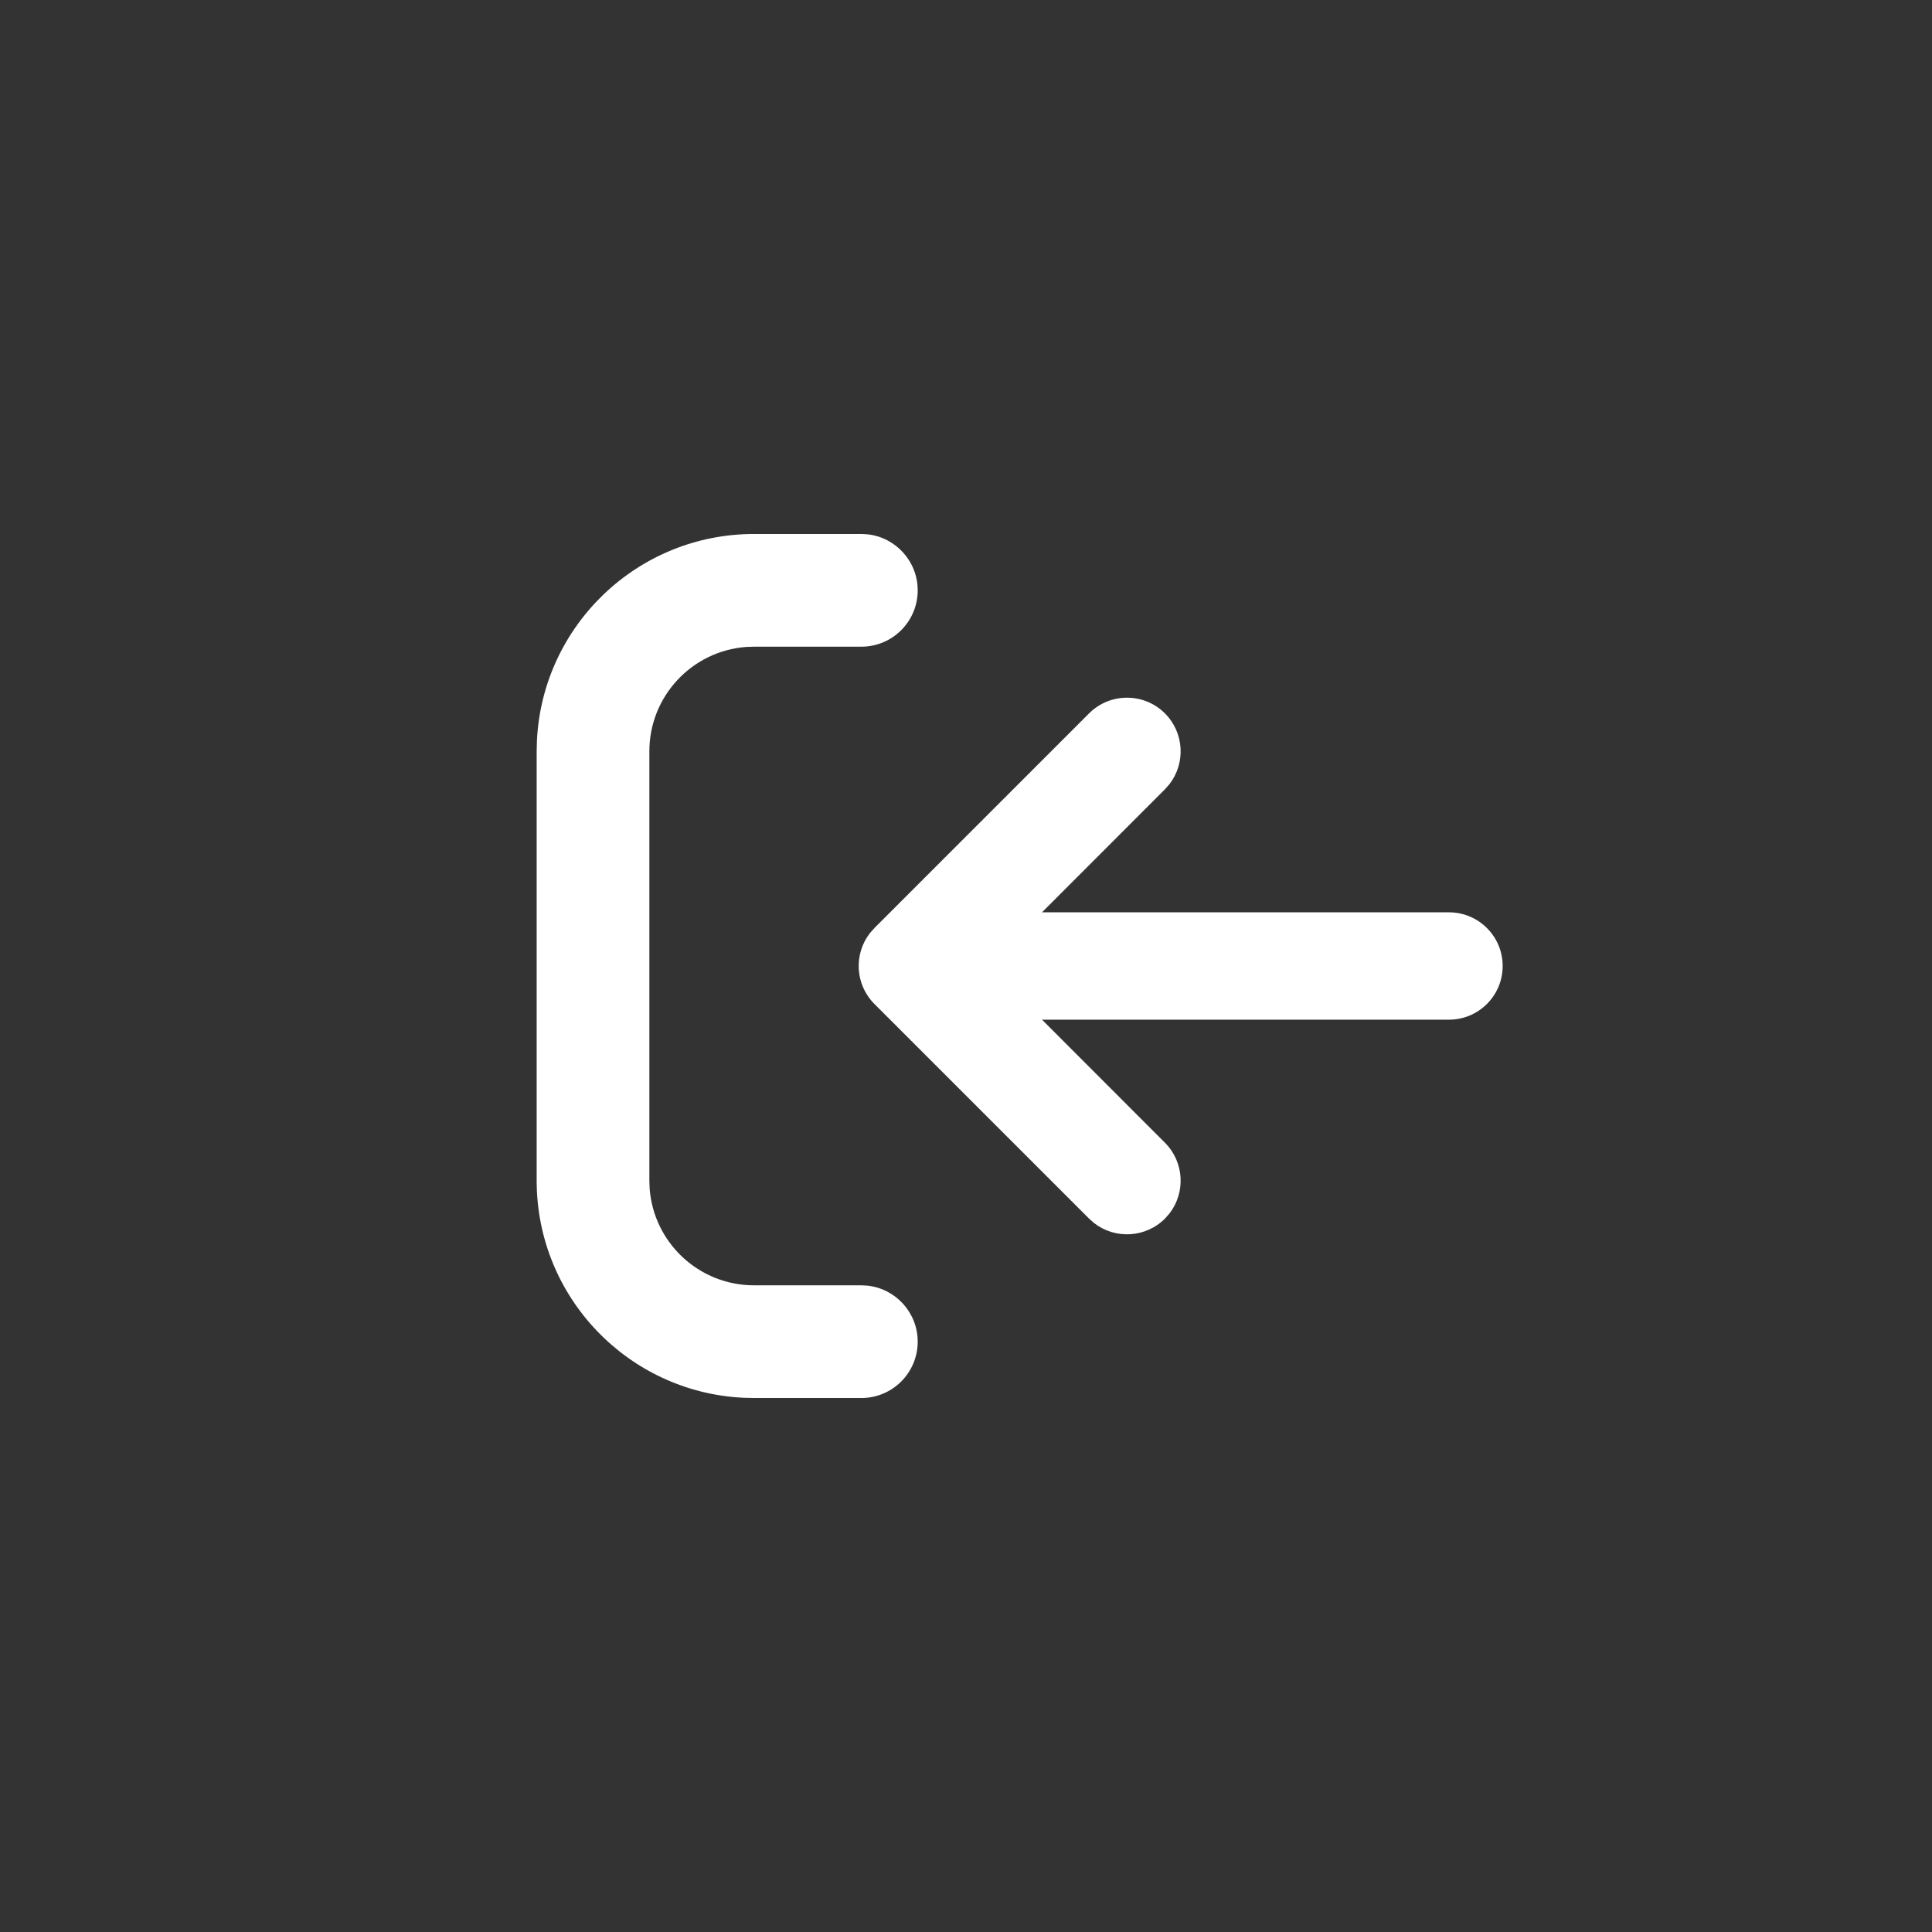 <svg xmlns="http://www.w3.org/2000/svg" width="36" height="36" viewBox="0 0 36 36">
    <rect x="0" y="0" width="36" height="36" fill="#333333" stroke="none"/>
    <g fill="#FFF" fill-rule="evenodd">
        <path d="M4.05.95C1.881.95.11 2.655.005 4.798L0 5v8c0 2.169 1.705 3.94 3.848 4.045l.202.005h2c.58 0 1.05-.47 1.05-1.05 0-.541-.41-.987-.936-1.044l-.114-.006h-2c-1.028 0-1.87-.795-1.945-1.804L2.1 13V5c0-1.028.795-1.87 1.804-1.945l.146-.005h2c.58 0 1.05-.47 1.05-1.05 0-.541-.41-.987-.936-1.044L6.05.95h-2z" transform="translate(10 9)"/>
        <path d="M18 9c0 .552-.448 1-1 1H9.416l2.291 2.293c.36.36.388.928.083 1.32l-.083.094c-.36.36-.928.388-1.32.083l-.094-.083-4-4c-.36-.36-.388-.928-.083-1.32l.083-.094 4-4c.39-.39 1.024-.39 1.414 0 .36.36.388.928.083 1.32l-.083.094L9.416 8H17c.552 0 1 .448 1 1z" transform="translate(10 9)"/>
    </g>
</svg>
